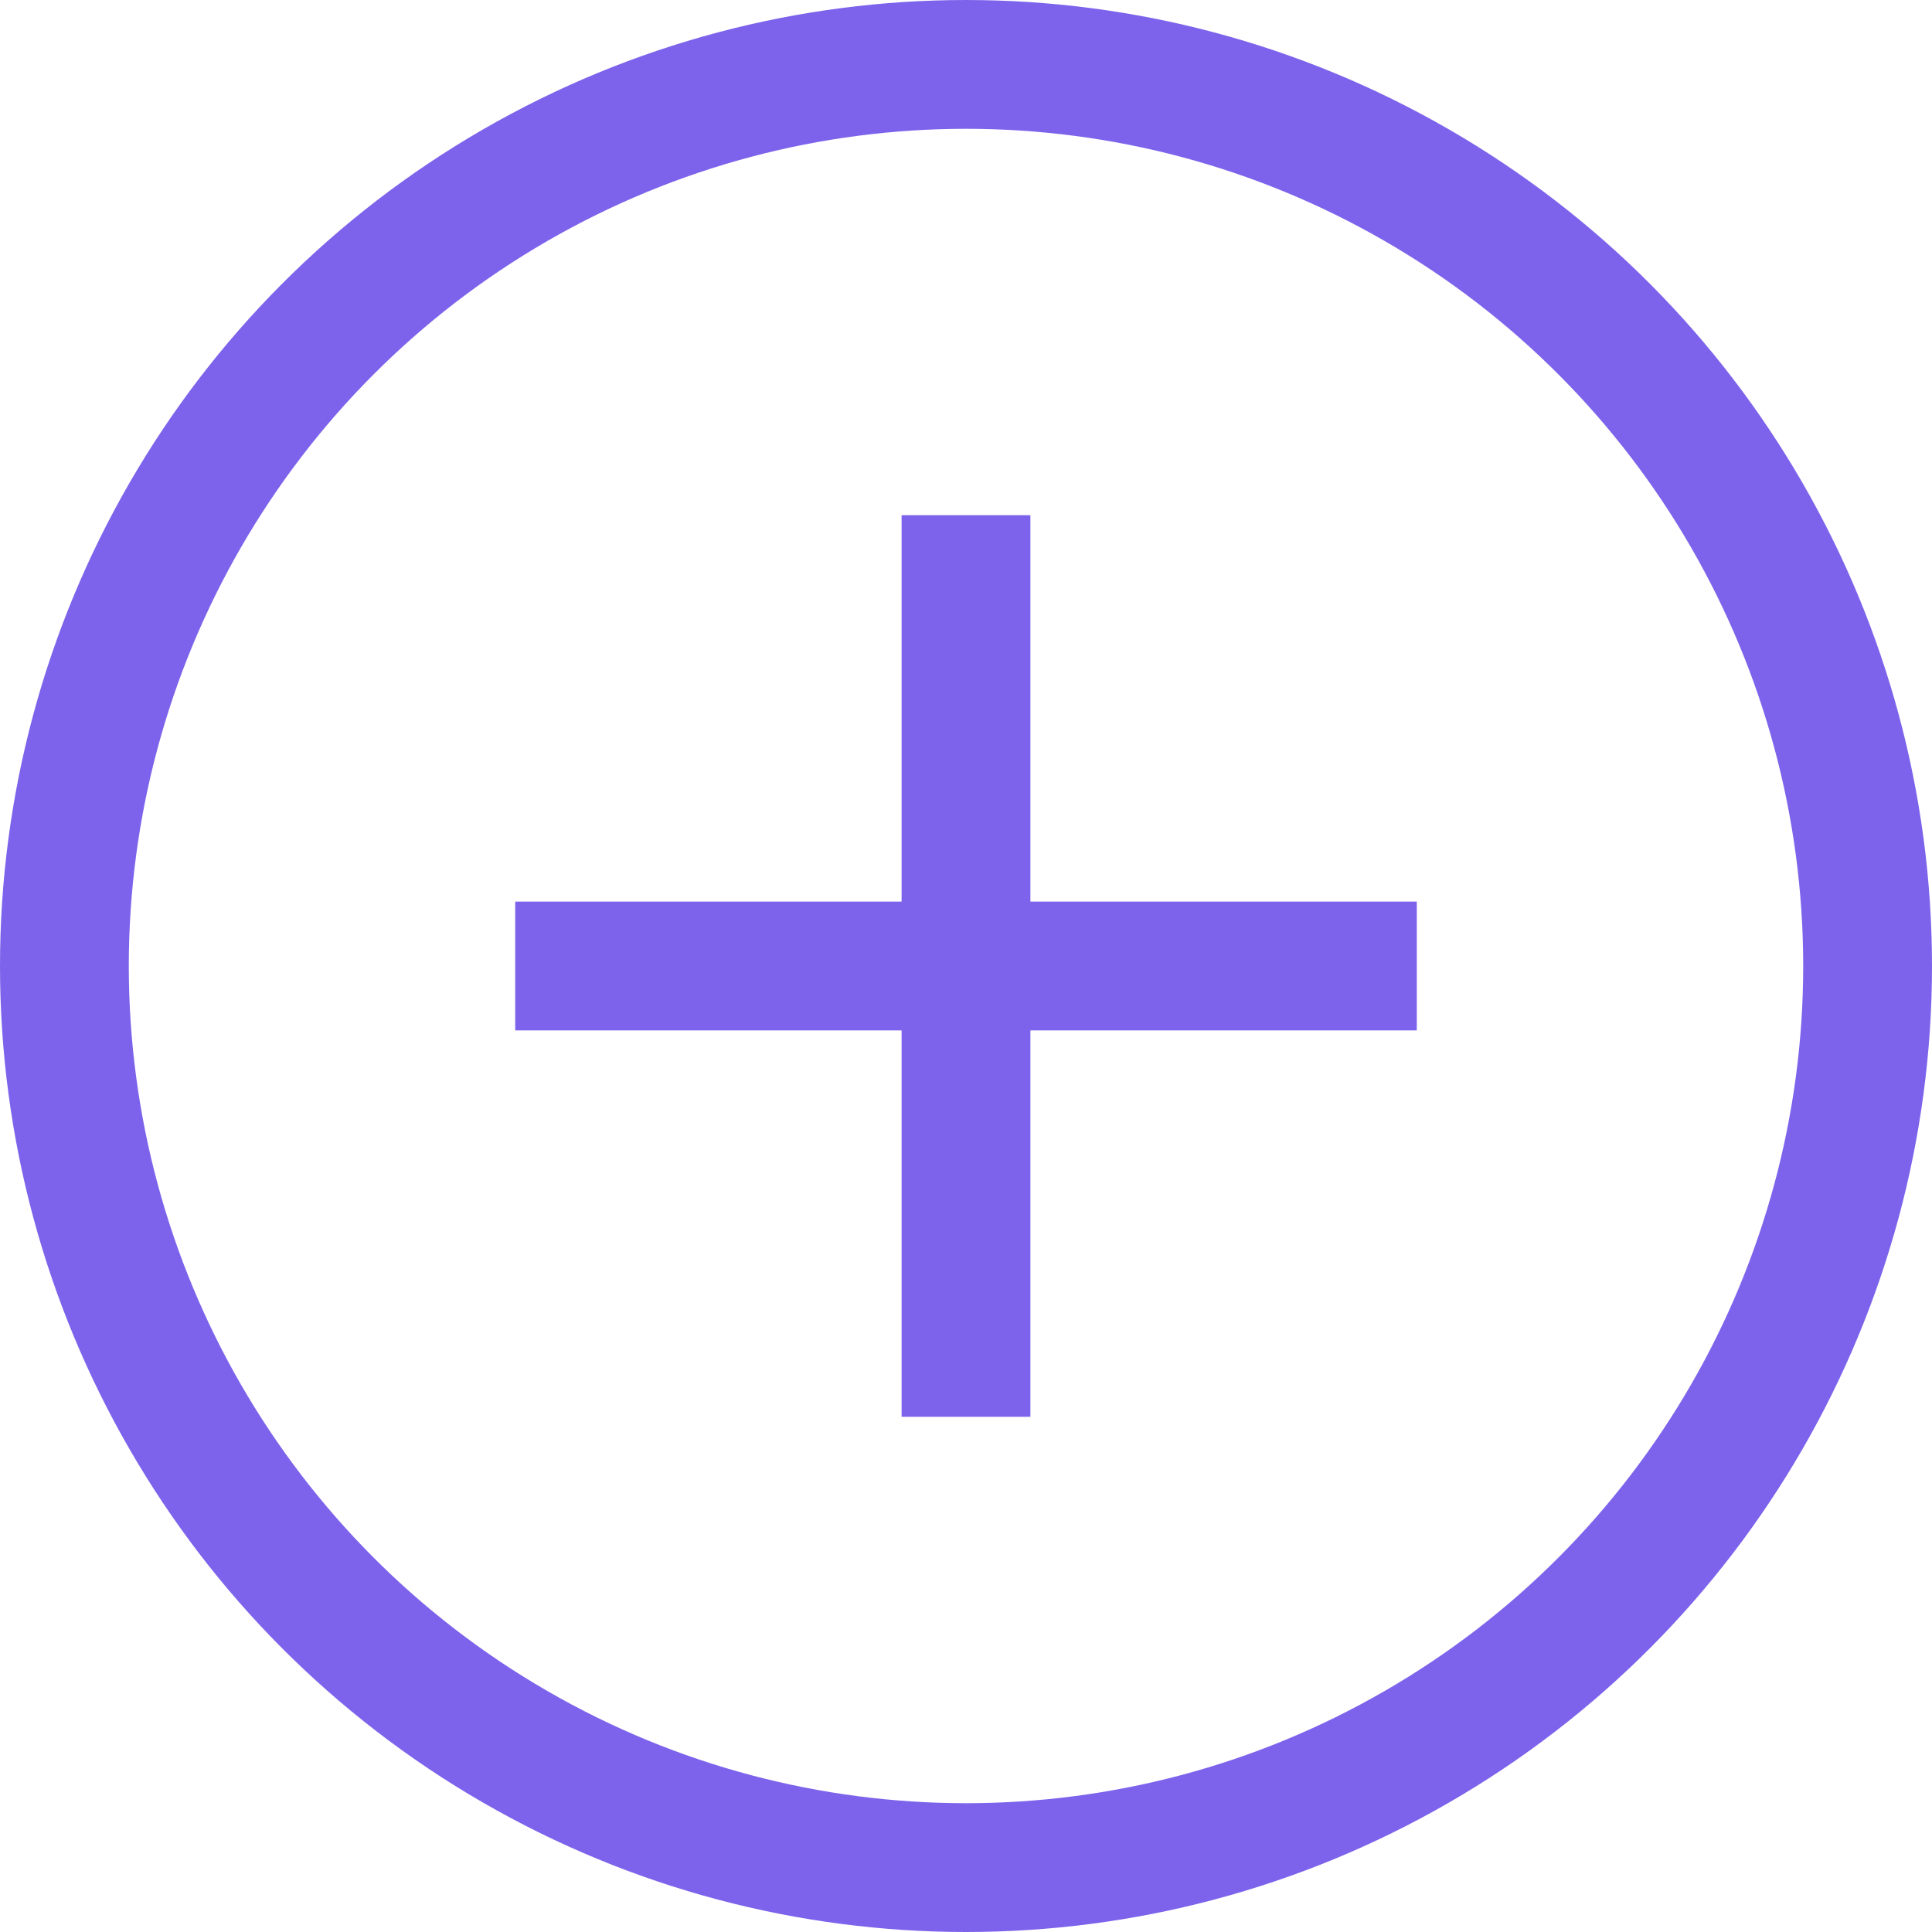 <svg width="15" height="15" viewBox="0 0 15 15" fill="none" xmlns="http://www.w3.org/2000/svg">
<circle cx="7.5" cy="7.5" r="7" stroke="#7D63EB"/>
<line x1="7.5" y1="4" x2="7.5" y2="11" stroke="#7D63EB"/>
<line x1="11" y1="7.5" x2="4" y2="7.5" stroke="#7D63EB"/>
</svg>
